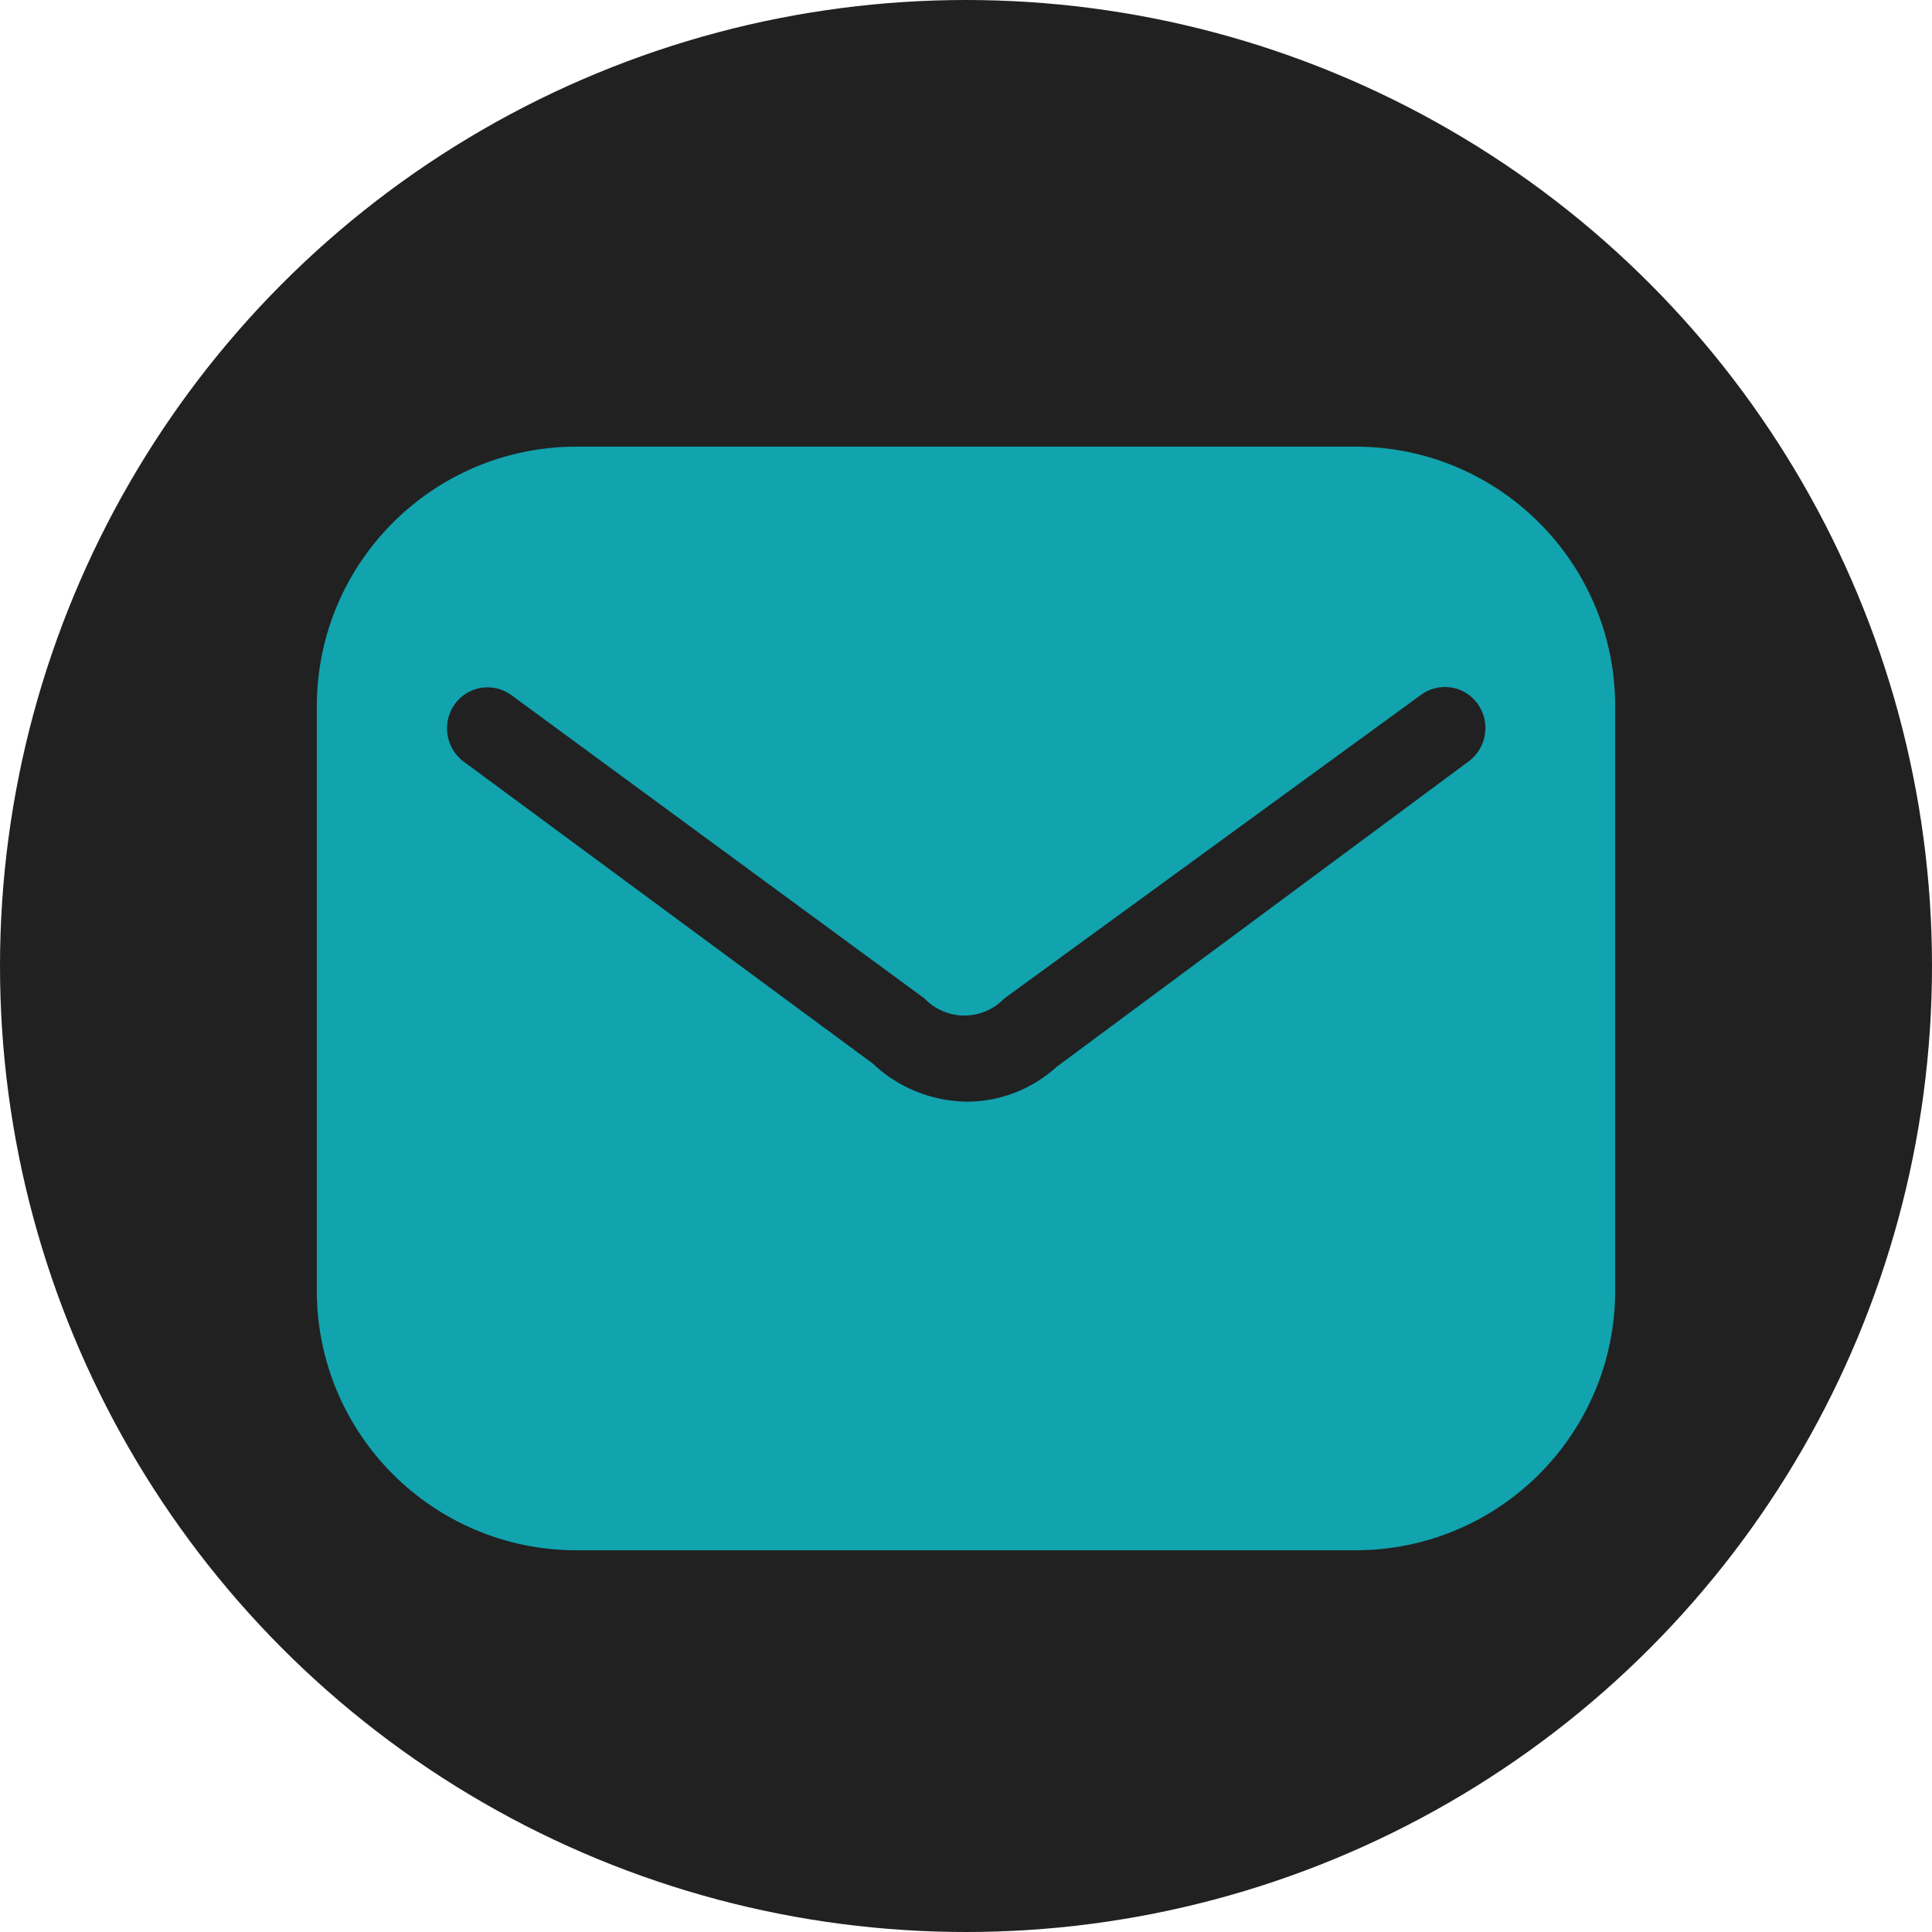 <svg width="62" height="62" viewBox="0 0 62 62" fill="none" xmlns="http://www.w3.org/2000/svg">
<circle cx="31" cy="31" r="31" fill="#212121"/>
<path fill-rule="evenodd" clip-rule="evenodd" d="M18.5 14.333H43.5C48.102 14.333 51.833 18.064 51.833 22.667V41.417C51.833 46.019 48.102 49.75 43.5 49.75H18.5C13.898 49.75 10.167 46.019 10.167 41.417V22.667C10.167 18.064 13.898 14.333 18.5 14.333ZM33.917 34.229L47.125 24.438C47.715 24.004 47.845 23.177 47.417 22.583C47.213 22.3 46.903 22.111 46.557 22.06C46.212 22.009 45.861 22.1 45.583 22.312L32.229 32.042C31.895 32.392 31.432 32.59 30.948 32.59C30.464 32.59 30.001 32.392 29.667 32.042L16.417 22.312C16.141 22.107 15.794 22.02 15.454 22.071C15.114 22.122 14.808 22.306 14.604 22.583C14.172 23.171 14.292 23.998 14.875 24.438L28 34.125C28.817 34.9 29.895 35.339 31.021 35.354C32.093 35.354 33.126 34.953 33.917 34.229Z" fill="#11A3AE"/>
</svg>
